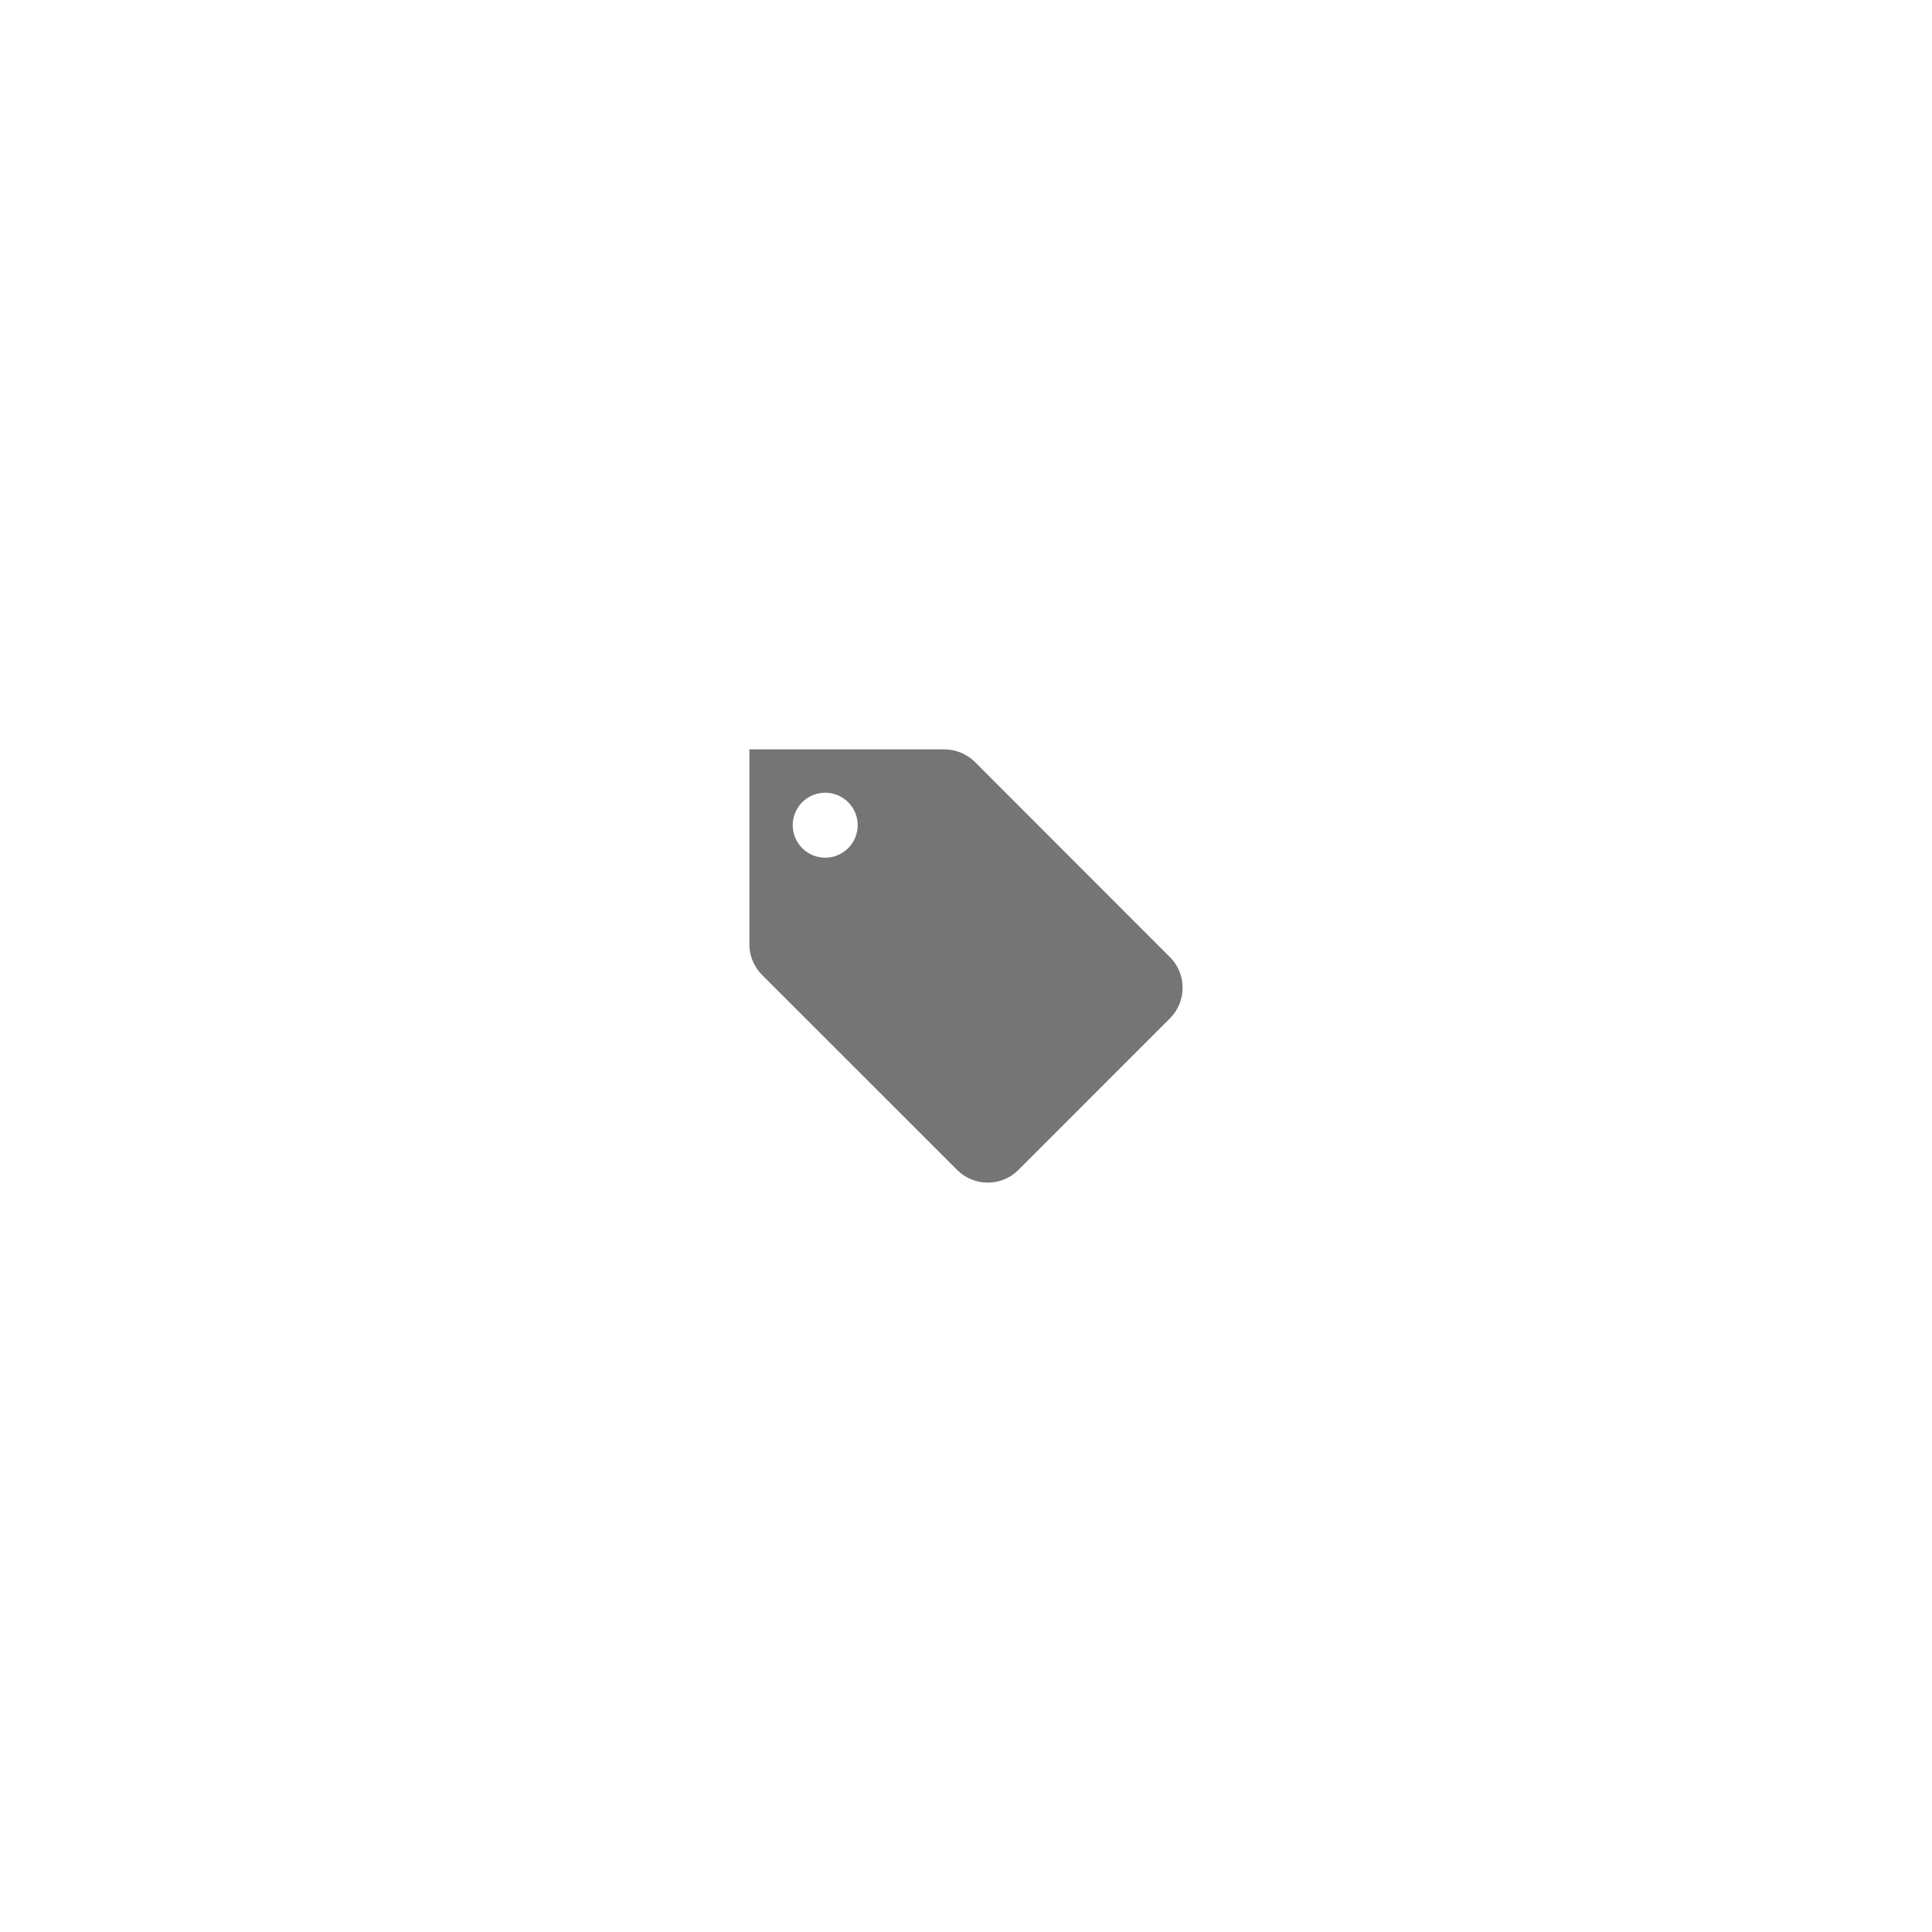 <svg 
 xmlns="http://www.w3.org/2000/svg"
 xmlns:xlink="http://www.w3.org/1999/xlink"
 width="165px" height="165px">
<path fill-rule="evenodd"  opacity="0.541" fill="rgb(0, 0, 0)"
 d="M80.648,64.000 L64.000,64.000 L64.000,80.650 C64.000,81.671 64.416,82.594 65.086,83.268 L81.741,99.914 C82.409,100.584 83.334,101.000 84.357,101.000 C85.380,101.000 86.305,100.586 86.973,99.918 L99.912,86.977 C100.584,86.307 101.000,85.379 101.000,84.357 C101.000,83.334 100.587,82.407 99.914,81.741 L83.268,65.082 C82.594,64.416 81.671,64.000 80.648,64.000 M70.475,73.250 C68.943,73.250 67.702,72.005 67.702,70.475 C67.702,68.943 68.943,67.700 70.475,67.700 C72.007,67.700 73.250,68.943 73.250,70.475 C73.250,72.005 72.007,73.250 70.475,73.250 "/>
<path fill-rule="evenodd"  fill="none"
 d="M58.000,58.000 L106.000,58.000 L106.000,106.000 L58.000,106.000 L58.000,58.000 Z"/>
</svg>